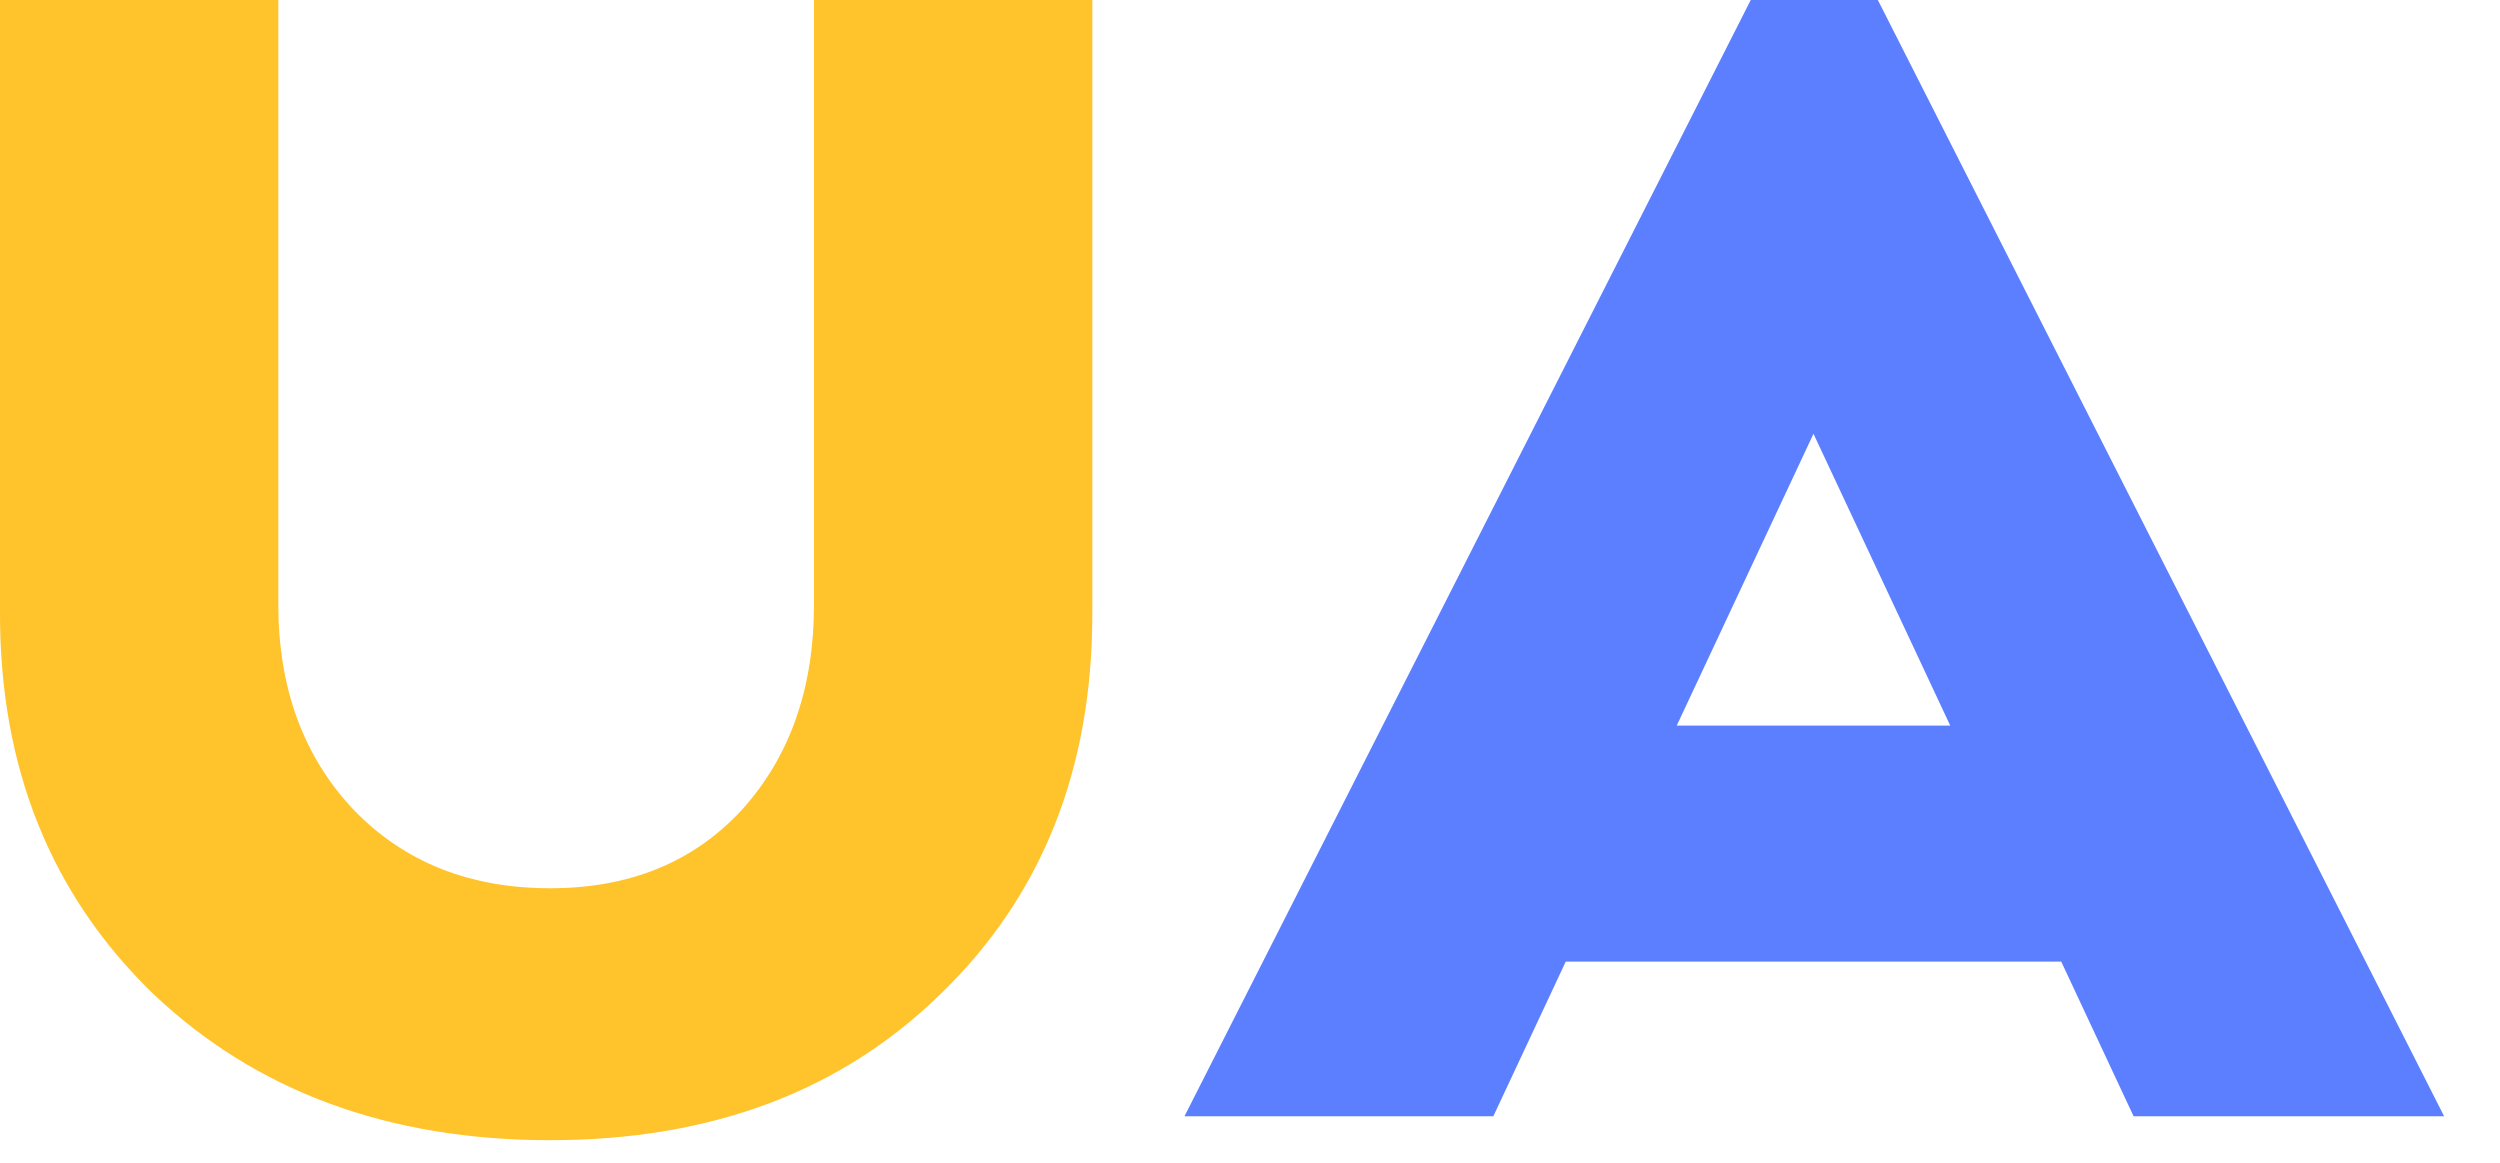 <svg width="43" height="20" viewBox="0 0 43 20" fill="none" xmlns="http://www.w3.org/2000/svg">
<path d="M0 10.56V0H4.787V10.395C4.787 11.84 5.221 13.019 6.088 13.934C6.955 14.83 8.08 15.278 9.463 15.278C10.829 15.278 11.926 14.83 12.756 13.934C13.586 13.019 14.001 11.84 14.001 10.395V0H18.788V10.56C18.788 13.23 17.922 15.406 16.187 17.088C14.472 18.77 12.23 19.611 9.463 19.611C6.678 19.611 4.4 18.77 2.629 17.088C0.876 15.387 0 13.211 0 10.56Z" fill="#FFC32B"/>
<path d="M25.685 19.2H20.373L30.113 0H32.299L42.039 19.2H36.698L35.453 16.539H26.931L25.685 19.2ZM28.84 12.48H33.544L31.192 7.461L28.84 12.48Z" fill="#5B7FFF"/>
</svg>
